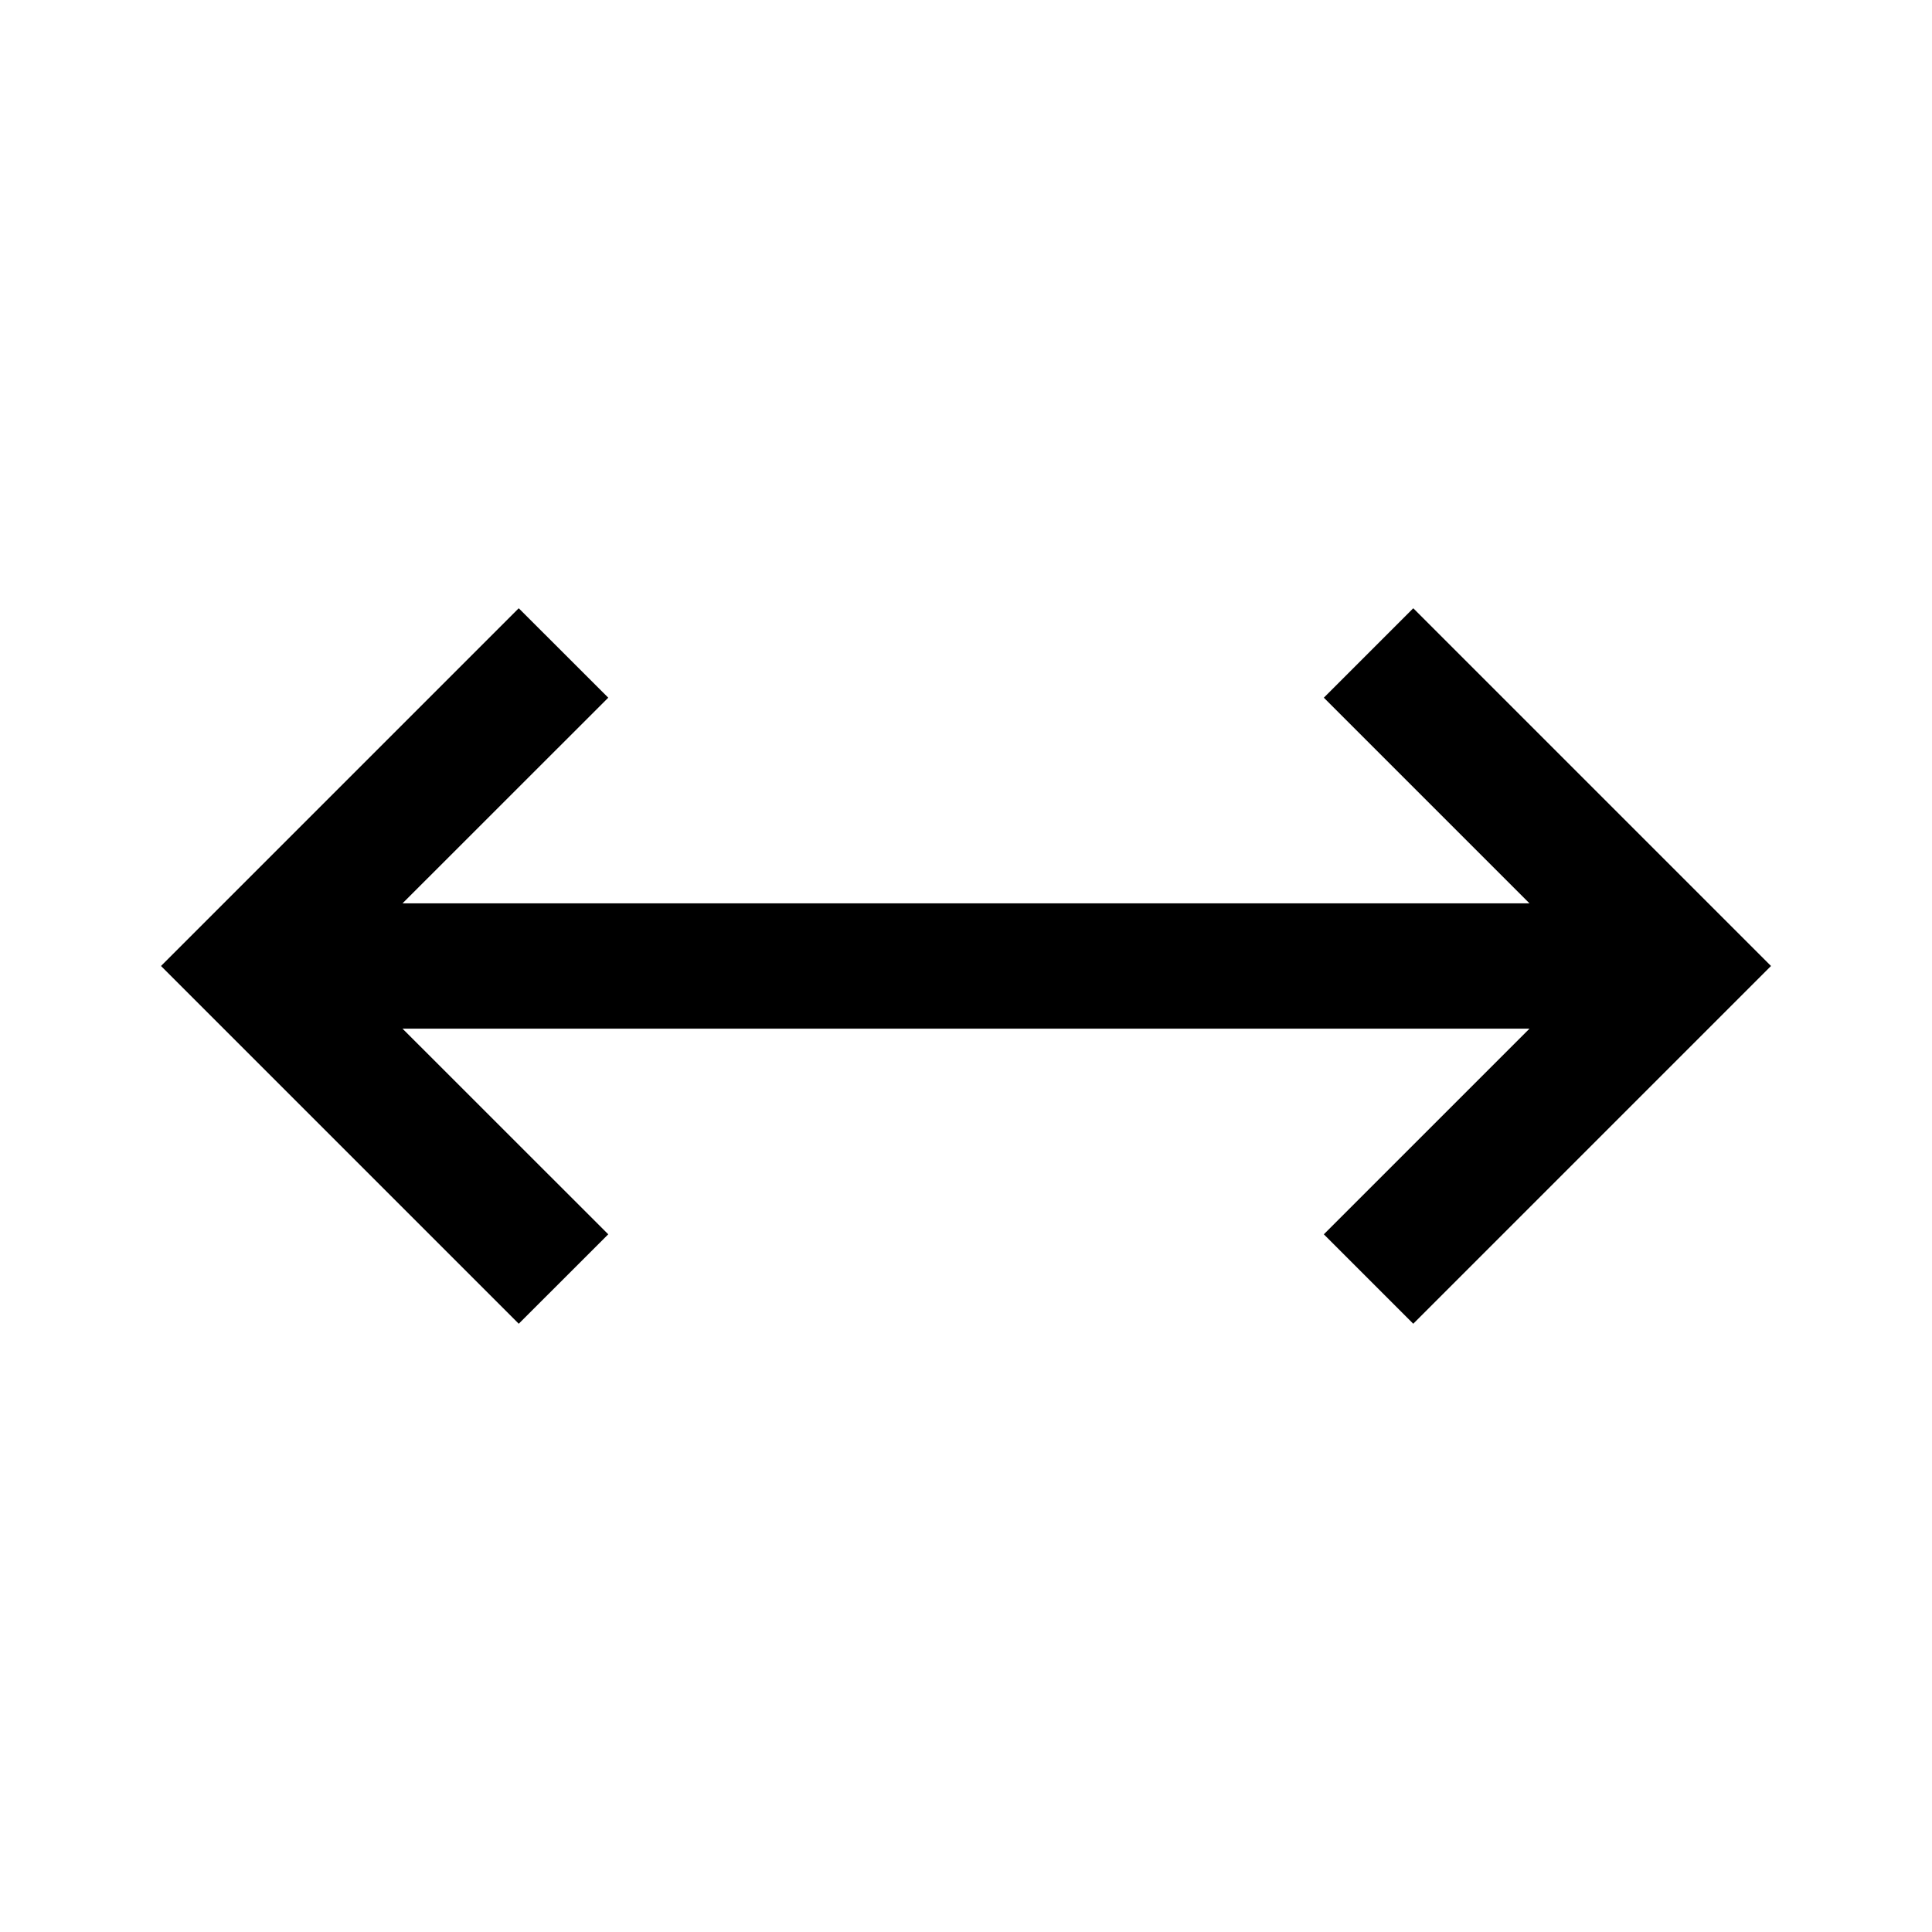 <svg viewBox="0 0 24 24" xmlns="http://www.w3.org/2000/svg">
  <path
    d="M2 12L6.444 7.556L7.556 8.667L5 11.222H19L16.445 8.667L17.556 7.556L22 12L17.556 16.444L16.445 15.333L19 12.778H5L7.556 15.333L6.444 16.444L2 12Z" />
</svg>